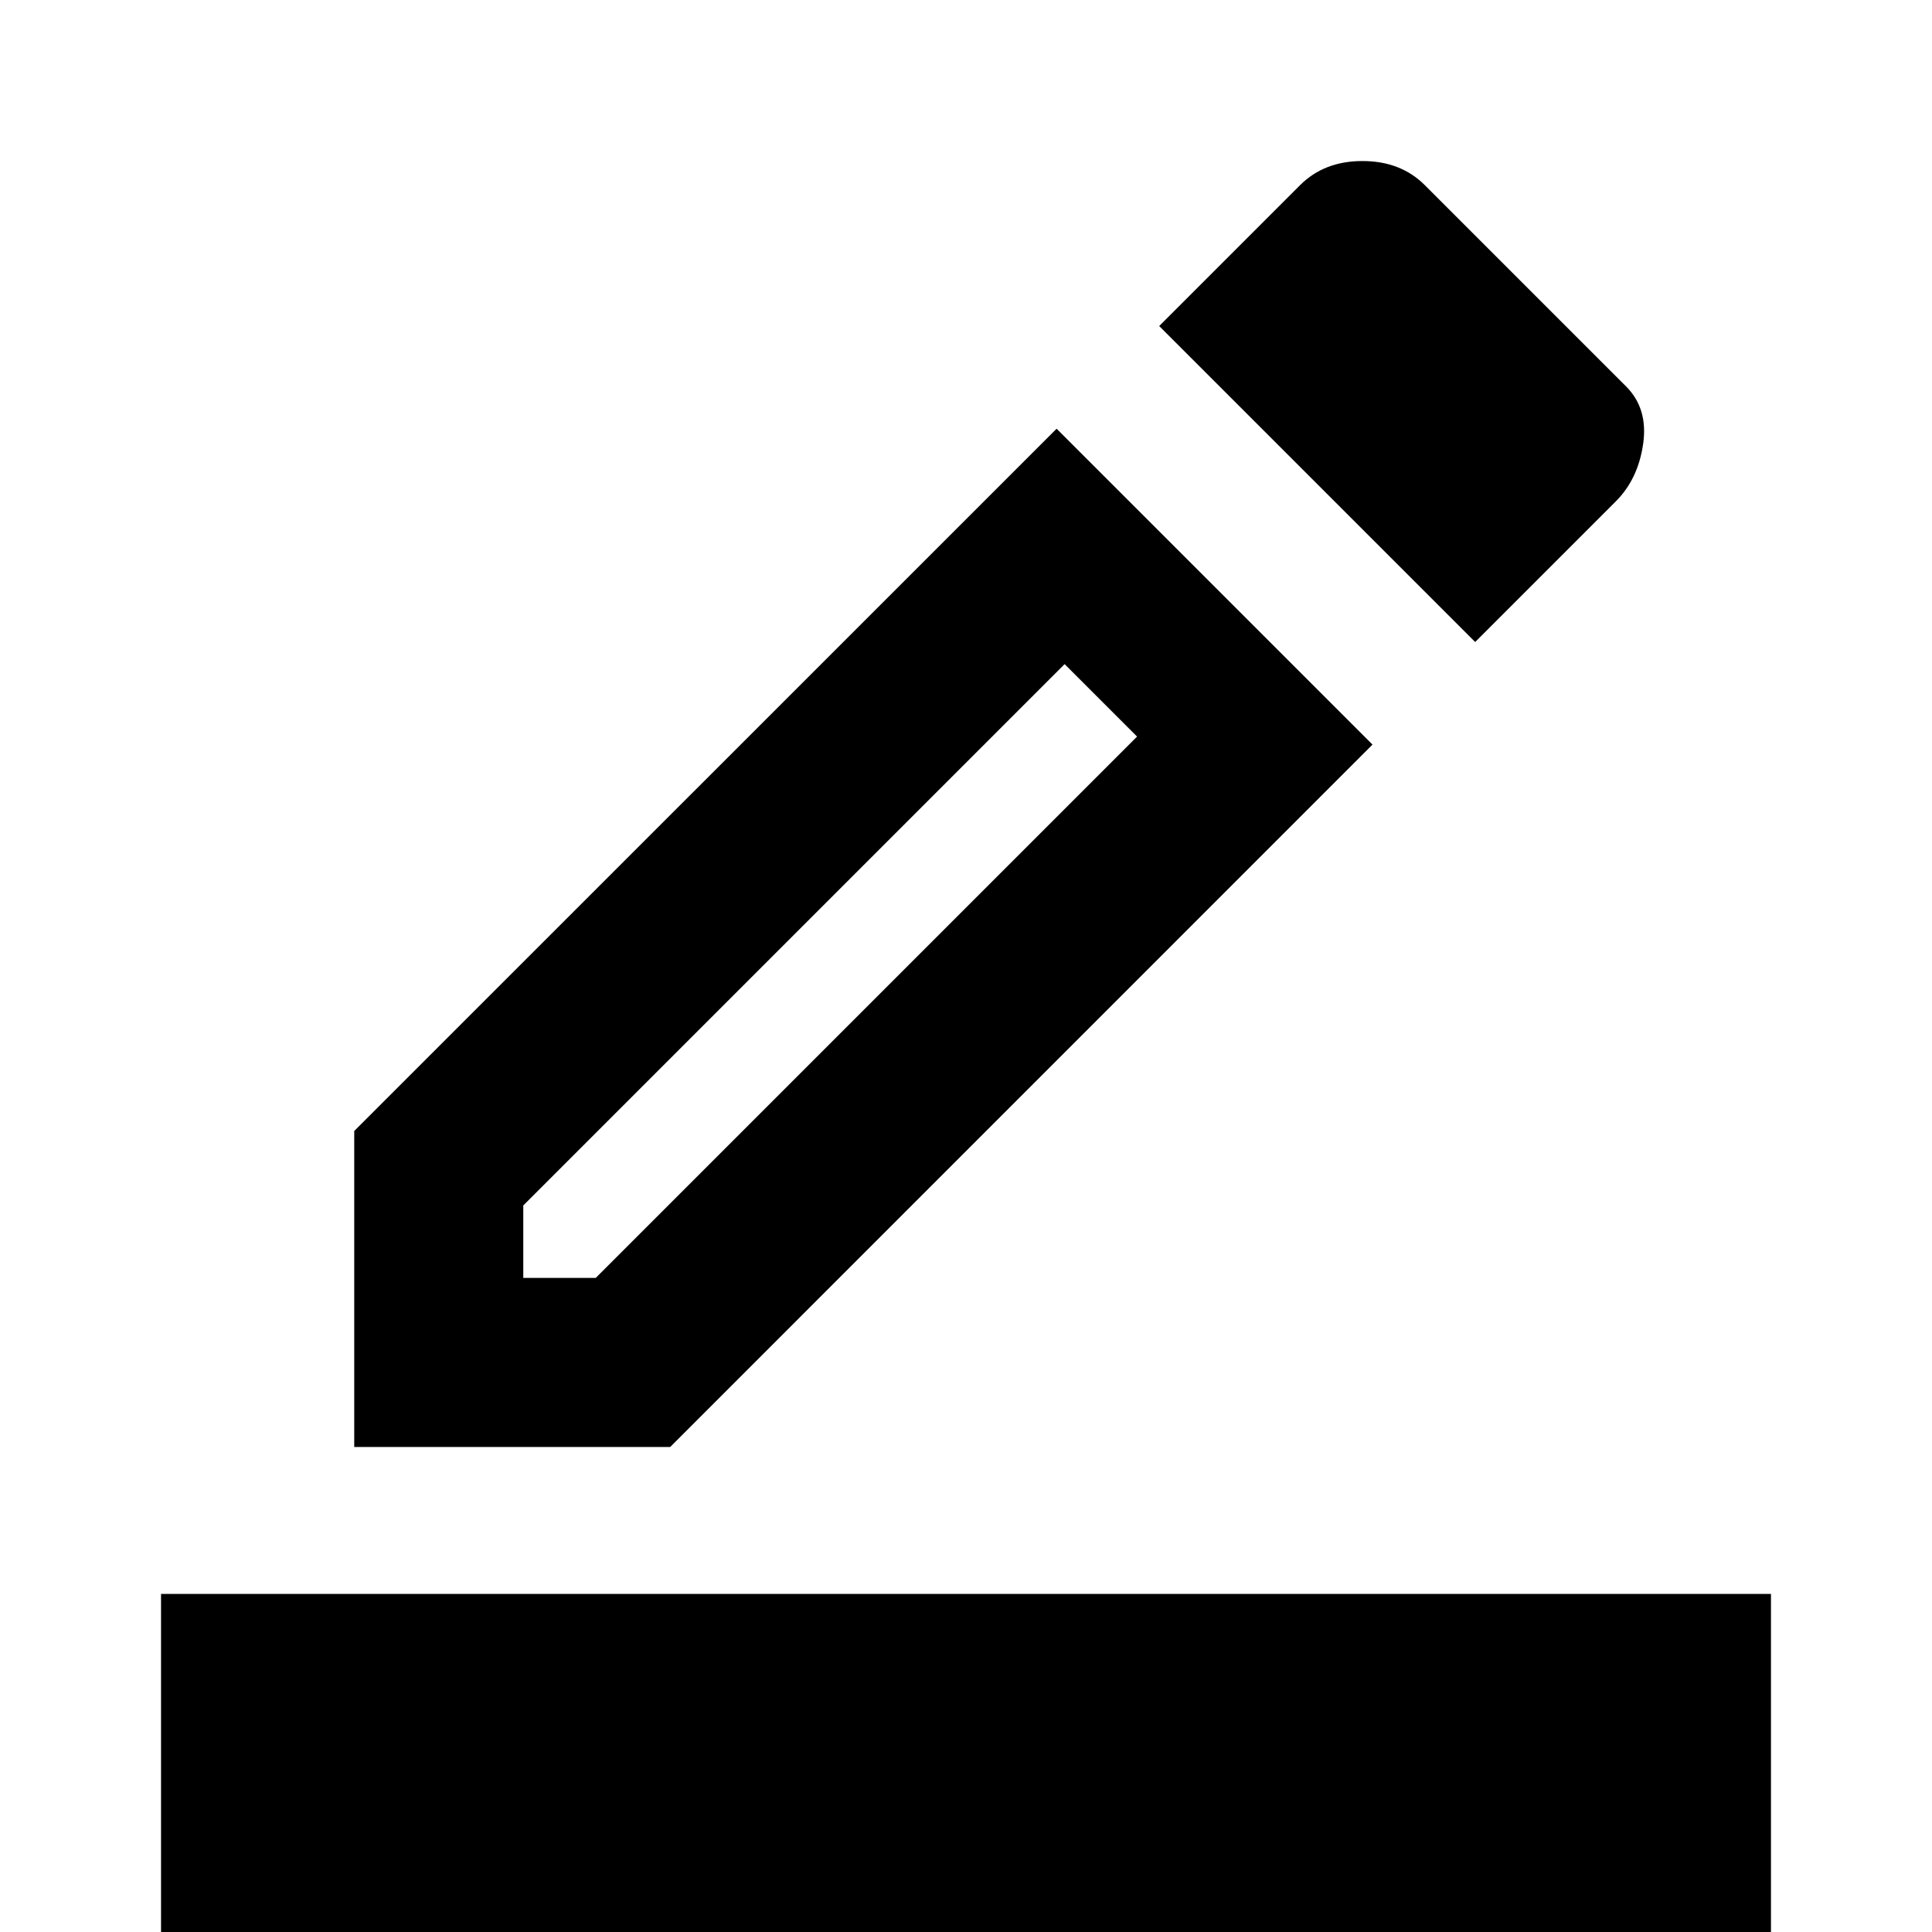 <svg xmlns="http://www.w3.org/2000/svg" height="20" width="20"><path d="M1.667 20V16.5H18.333V20ZM3.667 14.979V11.708L10.938 4.438L14.208 7.708L6.938 14.979ZM5.417 13.229H6.167L11.771 7.625L11.021 6.875L5.417 12.479ZM15.271 6.646 12 3.375 13.458 1.917Q13.708 1.667 14.104 1.667Q14.5 1.667 14.75 1.917L16.833 4Q17.062 4.229 17.01 4.594Q16.958 4.958 16.729 5.188ZM5.417 13.229Z"/></svg>